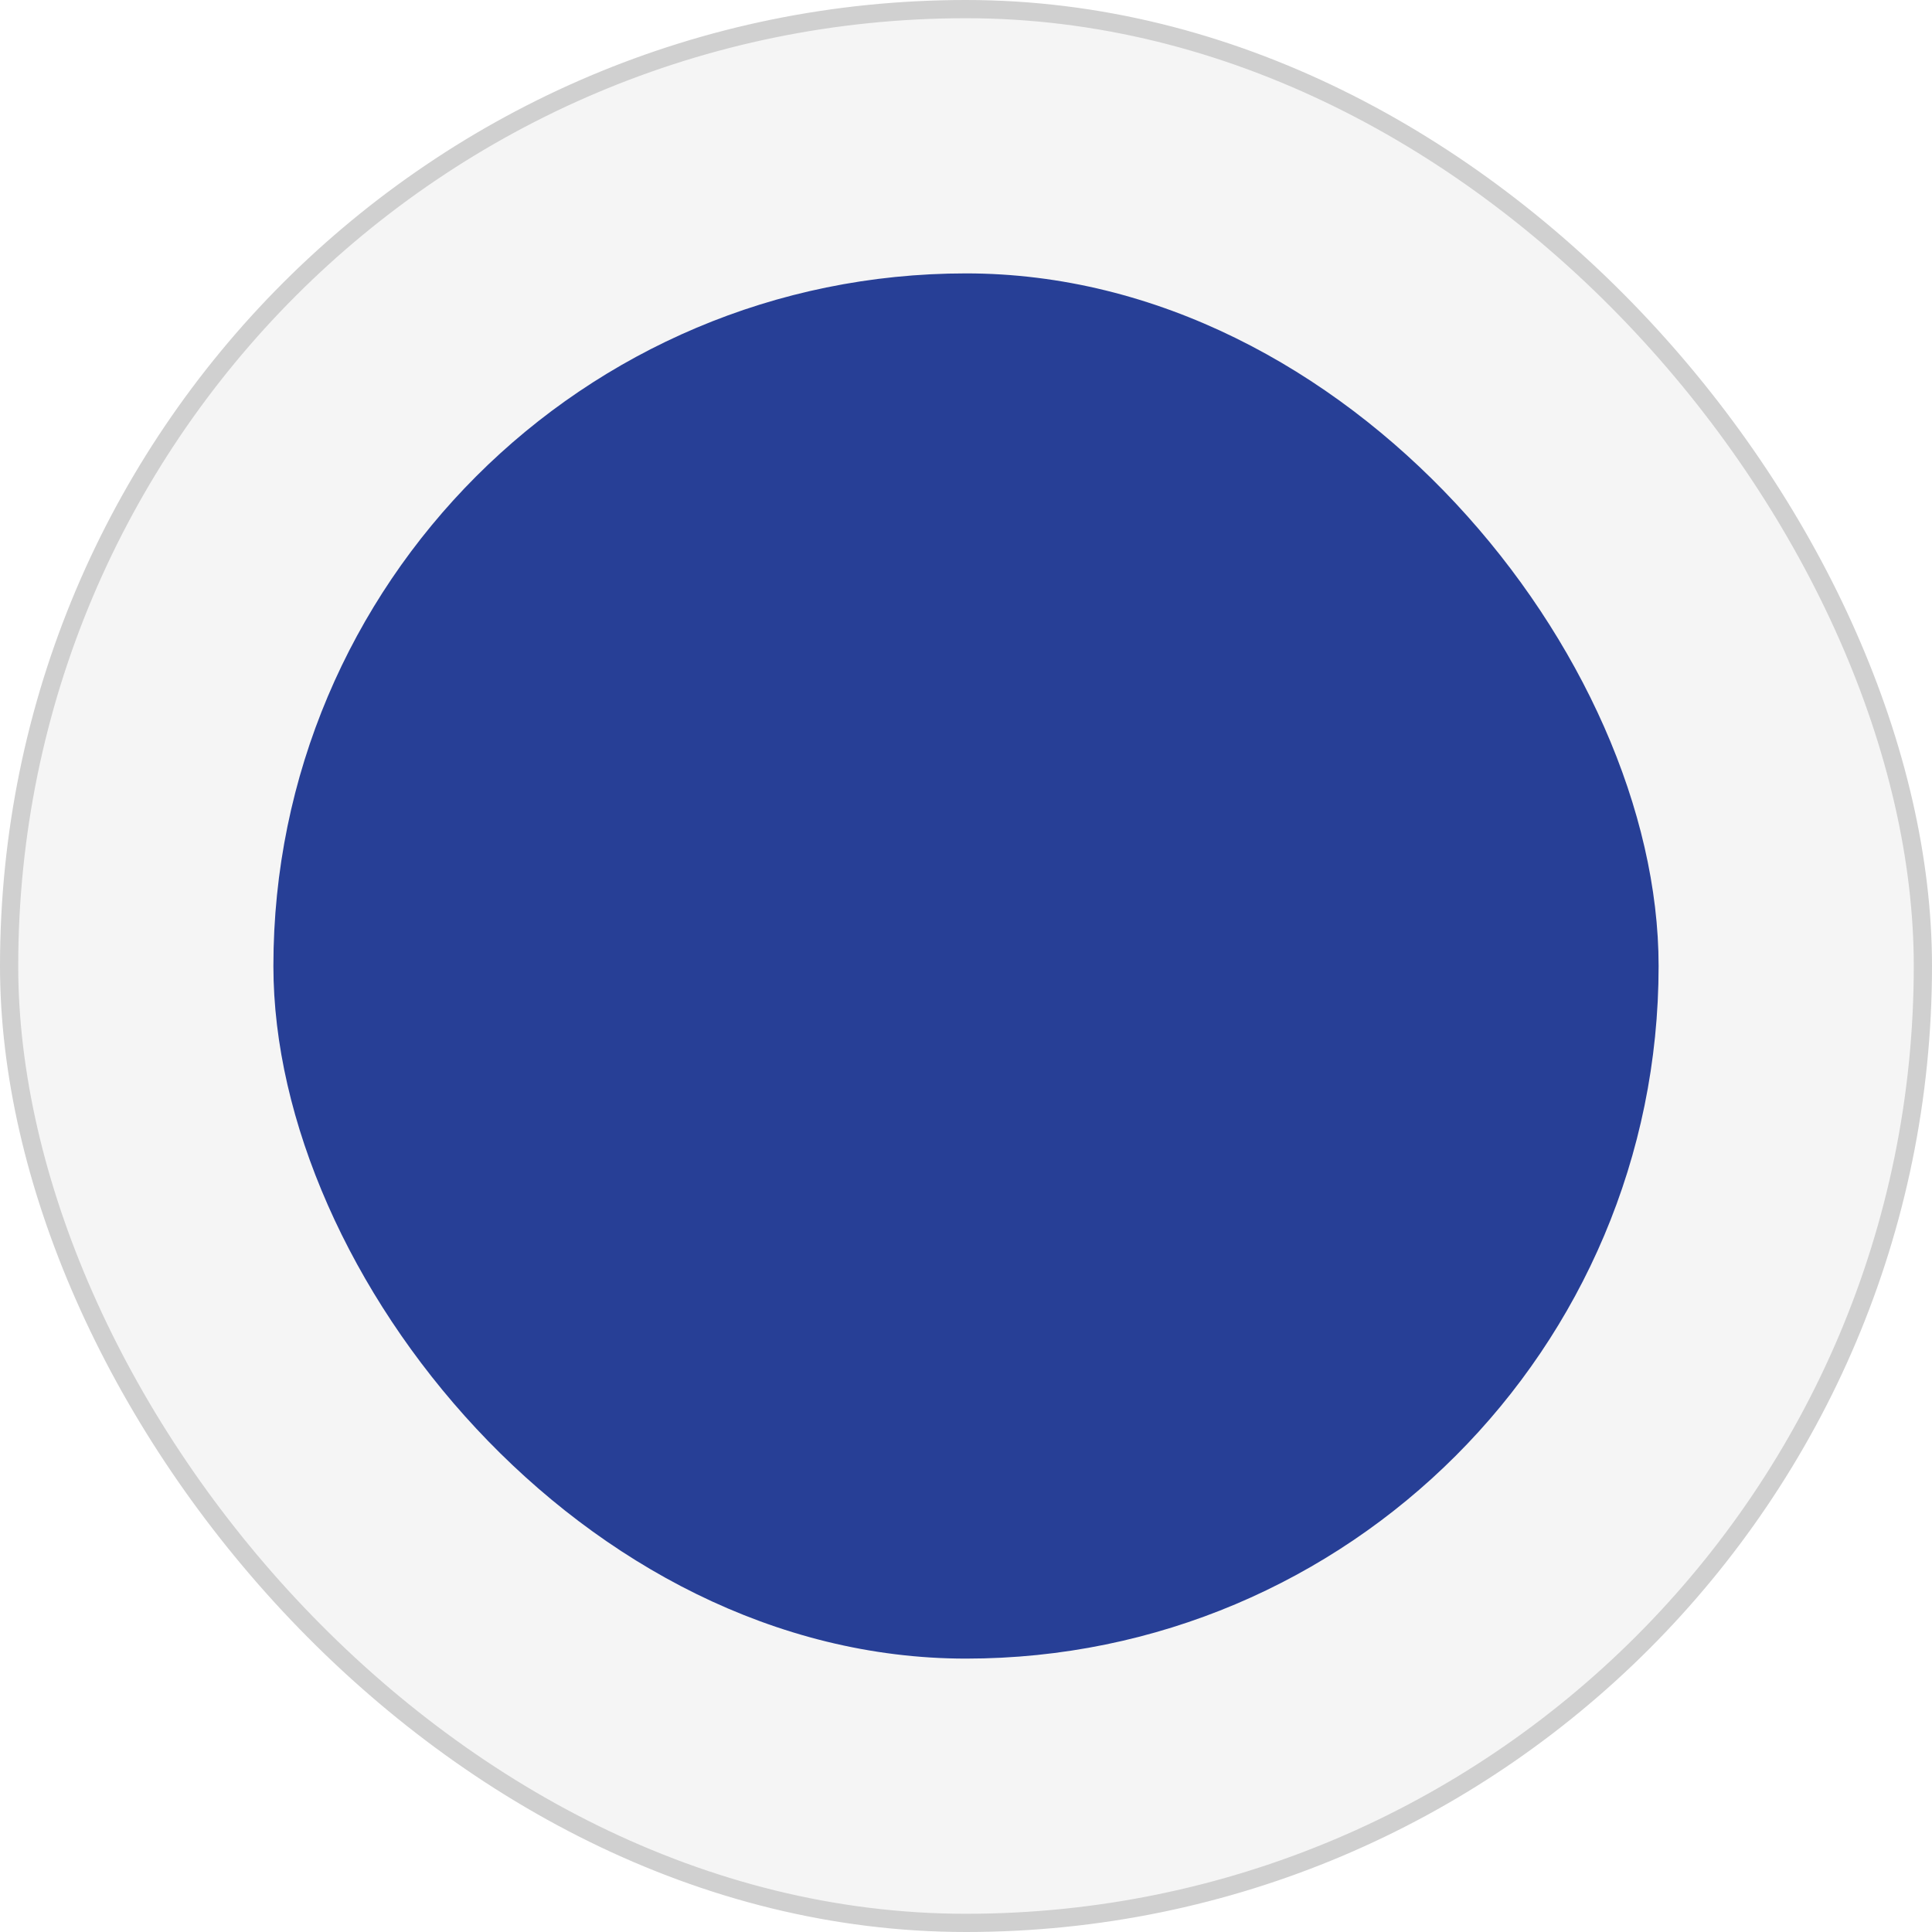 <svg width="106" height="106" viewBox="0 0 106 106" fill="none" xmlns="http://www.w3.org/2000/svg">
<rect x="0.5" y="0.5" width="105" height="105" rx="52.5" fill="#9B9B9B" fill-opacity="0.1" stroke="#D0D0D0"/>
<rect x="15" y="15" width="76" height="76" rx="38" fill="#273F96"/>
</svg>
